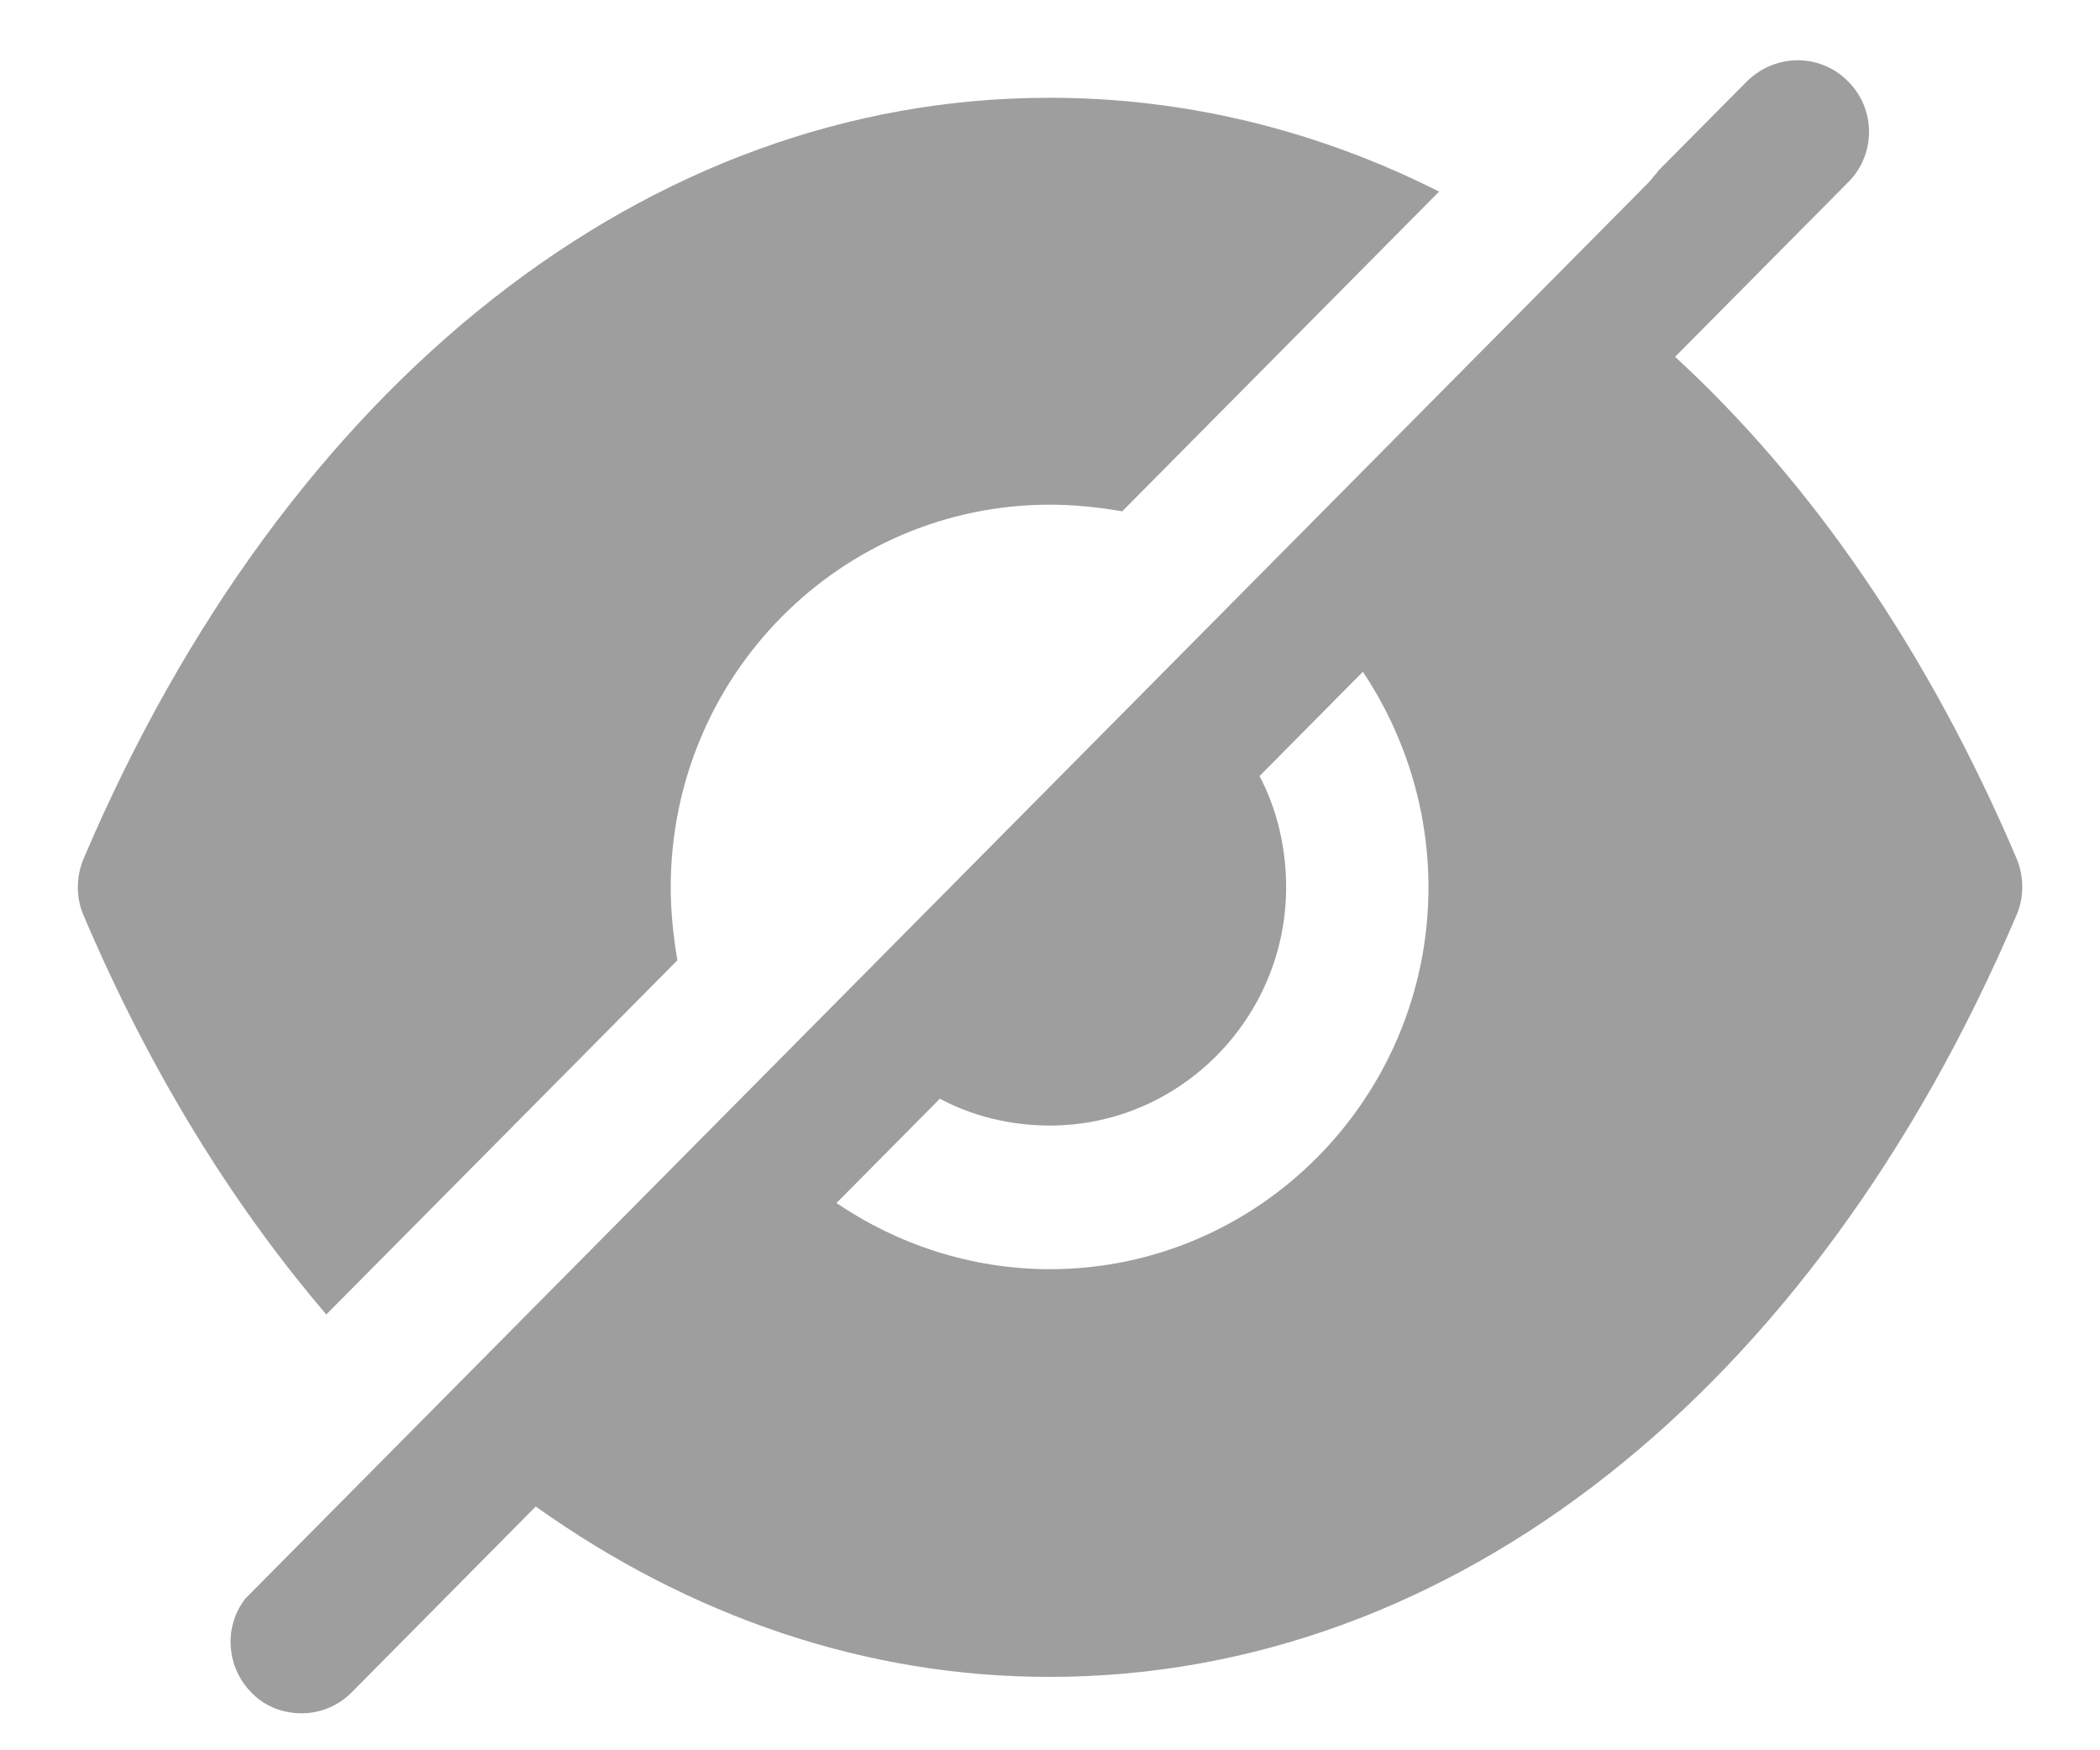 <svg width="18" height="15" viewBox="0 0 18 15" fill="none" xmlns="http://www.w3.org/2000/svg">
<path fill-rule="evenodd" clip-rule="evenodd" d="M7.17 10.31C7.69 10.663 8.324 10.877 8.999 10.877C10.788 10.877 12.244 9.408 12.244 7.603C12.244 6.922 12.032 6.282 11.682 5.757L10.796 6.651C10.943 6.93 11.024 7.258 11.024 7.603C11.024 8.727 10.113 9.646 8.999 9.646C8.658 9.646 8.332 9.564 8.056 9.416L7.17 10.31ZM14.358 3.058C15.537 4.141 16.537 5.601 17.285 7.357C17.35 7.513 17.35 7.693 17.285 7.841C15.545 11.927 12.447 14.371 8.999 14.371H8.991C7.422 14.371 5.918 13.855 4.592 12.911L3.015 14.503C2.893 14.626 2.738 14.683 2.584 14.683C2.429 14.683 2.267 14.626 2.153 14.503C1.95 14.298 1.917 13.97 2.08 13.732L2.104 13.699L14.13 1.565L14.13 1.565C14.146 1.548 14.162 1.532 14.171 1.515L14.171 1.515C14.187 1.499 14.203 1.483 14.211 1.466L14.976 0.695C15.22 0.457 15.602 0.457 15.838 0.695C16.081 0.933 16.081 1.327 15.838 1.565L14.358 3.058ZM5.749 7.606C5.749 7.82 5.773 8.033 5.806 8.23L2.797 11.265C1.984 10.314 1.277 9.165 0.716 7.844C0.651 7.696 0.651 7.516 0.716 7.36C2.456 3.274 5.554 0.838 8.993 0.838H9.001C10.164 0.838 11.294 1.117 12.335 1.642L9.619 4.382C9.424 4.349 9.213 4.325 9.001 4.325C7.204 4.325 5.749 5.793 5.749 7.606Z" fill="#9E9E9E"/>
</svg>
